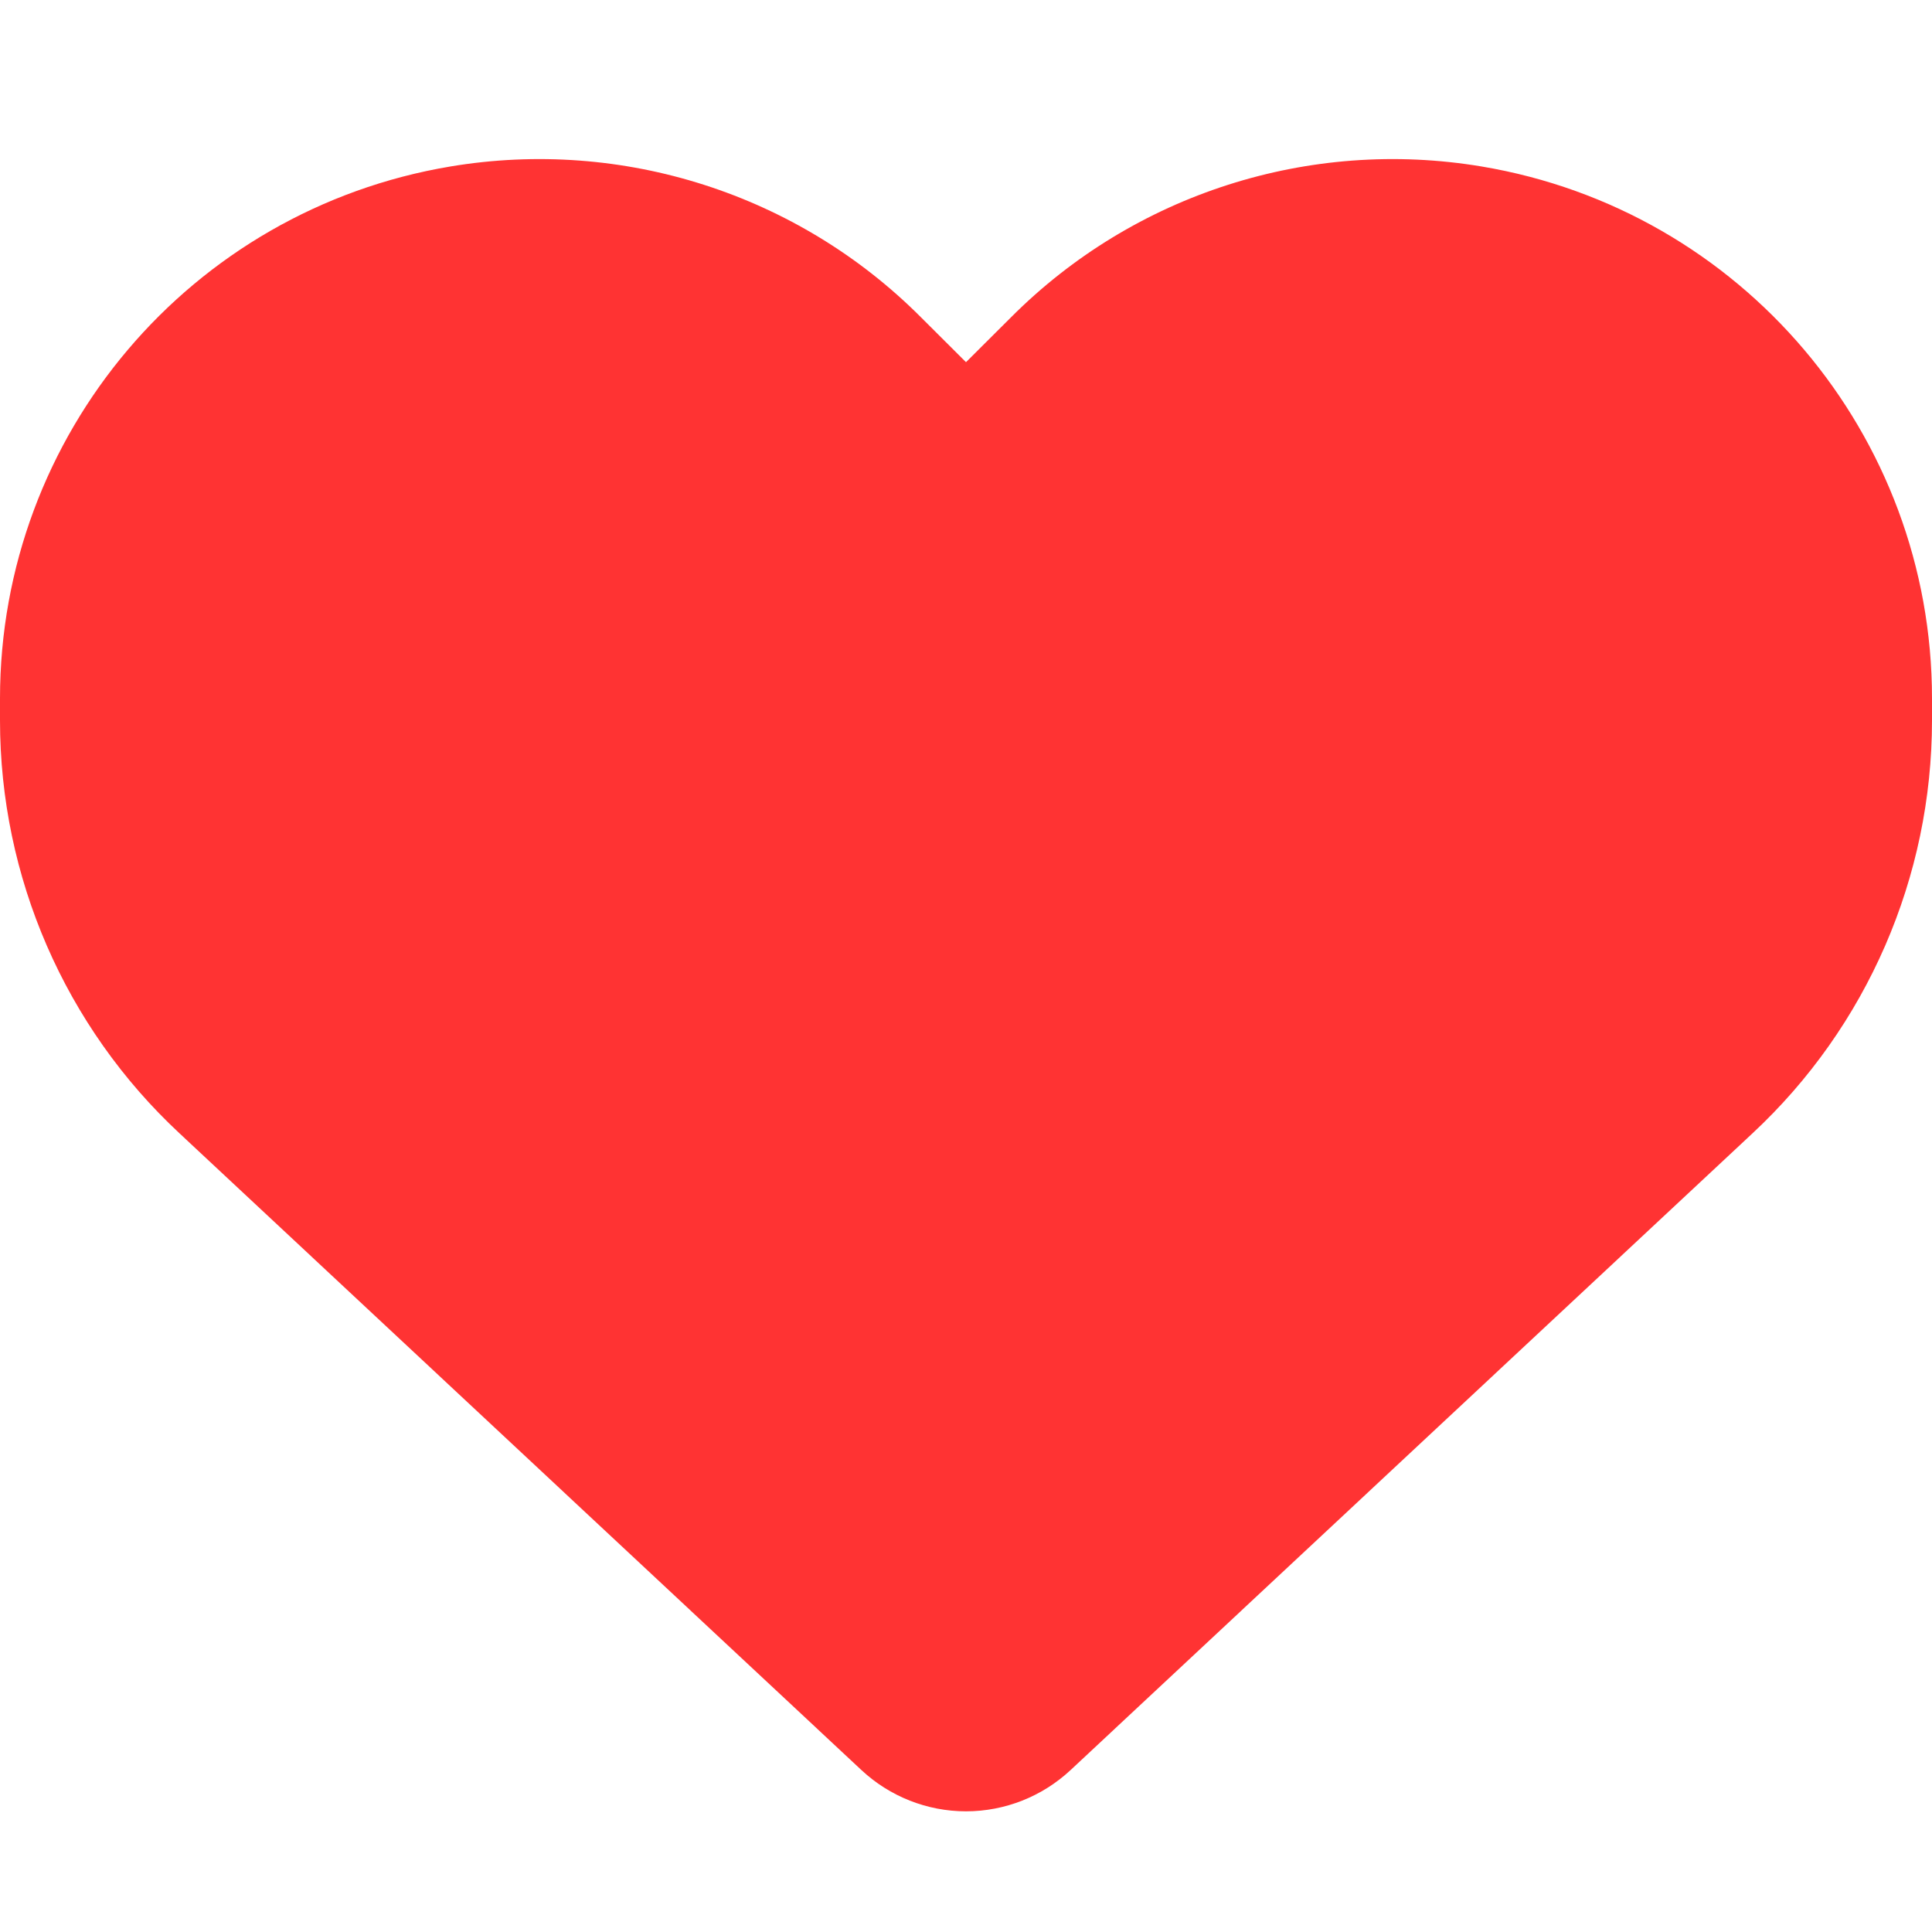<svg width="13" height="13" viewBox="0 0 13 13" fill="none" xmlns="http://www.w3.org/2000/svg">
<path d="M1.209 7.627L5.797 11.911C5.987 12.088 6.238 12.188 6.5 12.188C6.762 12.188 7.013 12.088 7.203 11.911L11.791 7.627C12.563 6.909 13 5.901 13 4.847V4.7C13 2.925 11.718 1.412 9.968 1.12C8.811 0.927 7.632 1.305 6.805 2.133L6.5 2.437L6.195 2.133C5.368 1.305 4.189 0.927 3.032 1.12C1.282 1.412 0 2.925 0 4.7V4.847C0 5.901 0.437 6.909 1.209 7.627Z" fill="#FF0000" fill-opacity="0.8"/>
</svg>
